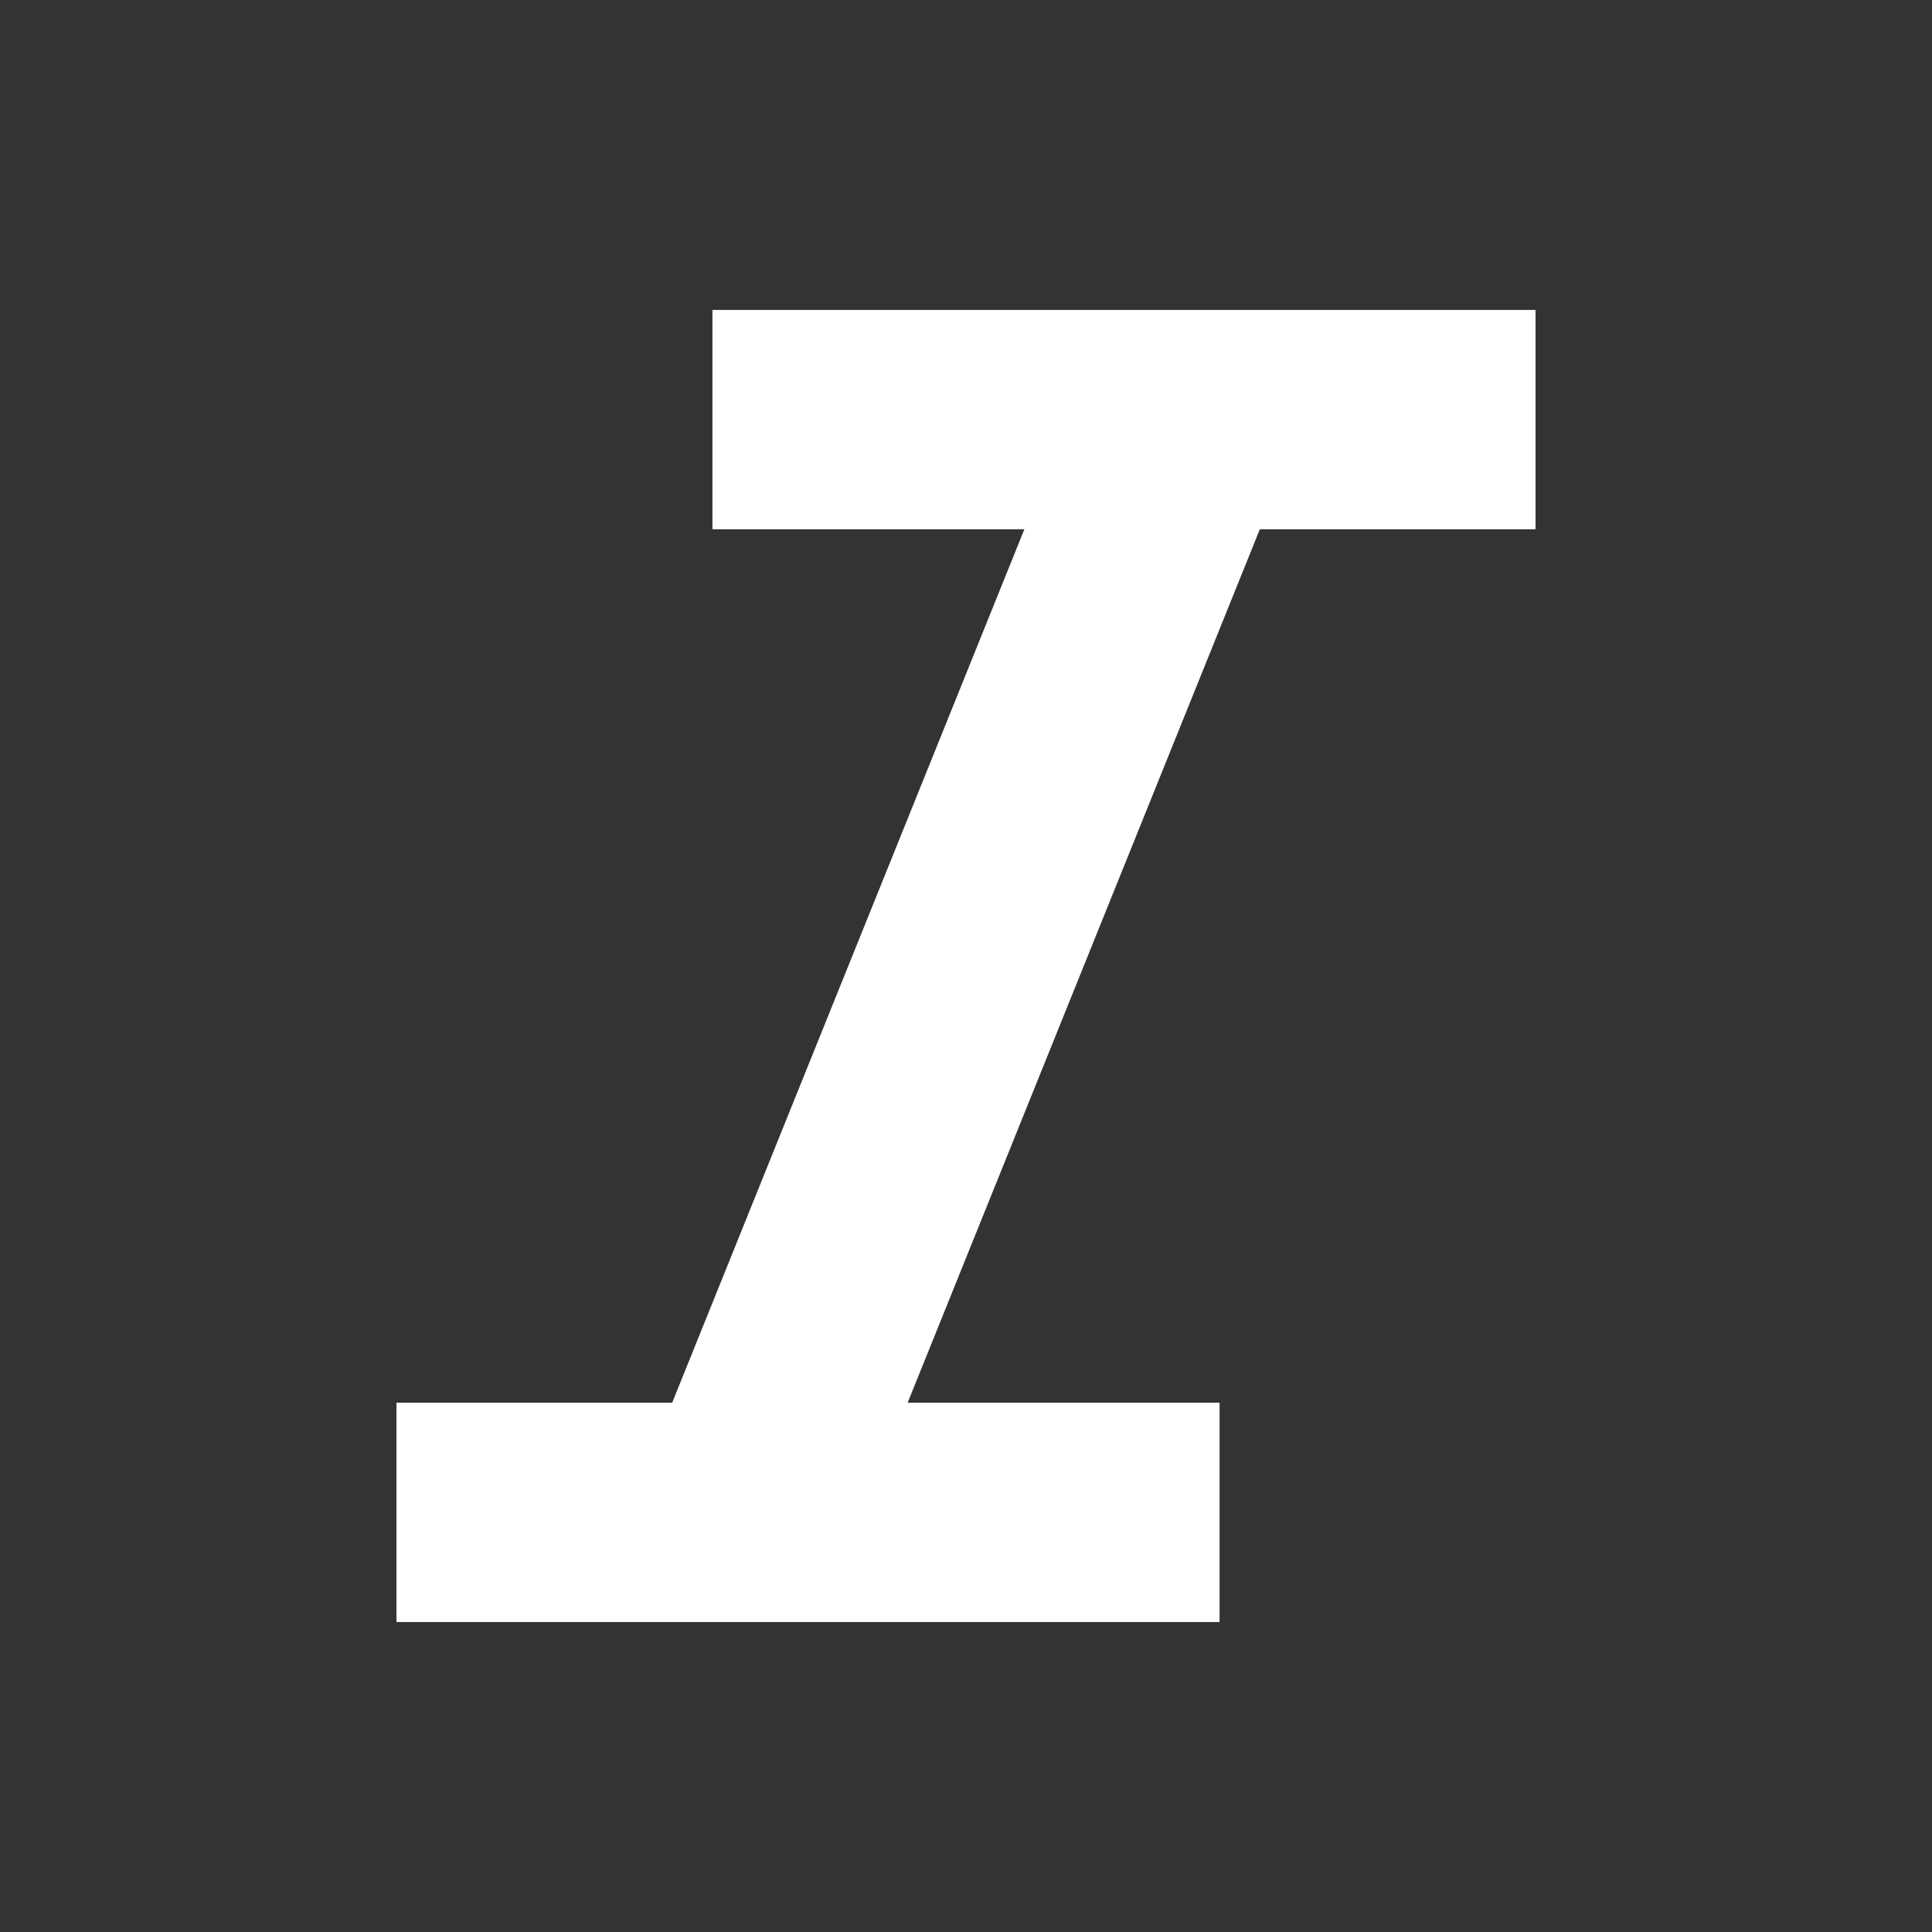 <svg xmlns="http://www.w3.org/2000/svg" height="48" width="48"><rect width="100%" height="100%" fill="#333333" stroke="none"/><path fill="#FFFFFF" d="M9.85 40.3V34.85H16.7L25.45 13.15H17.7V7.7H38.15V13.15H31.3L22.55 34.85H30.3V40.3Z"/></svg>